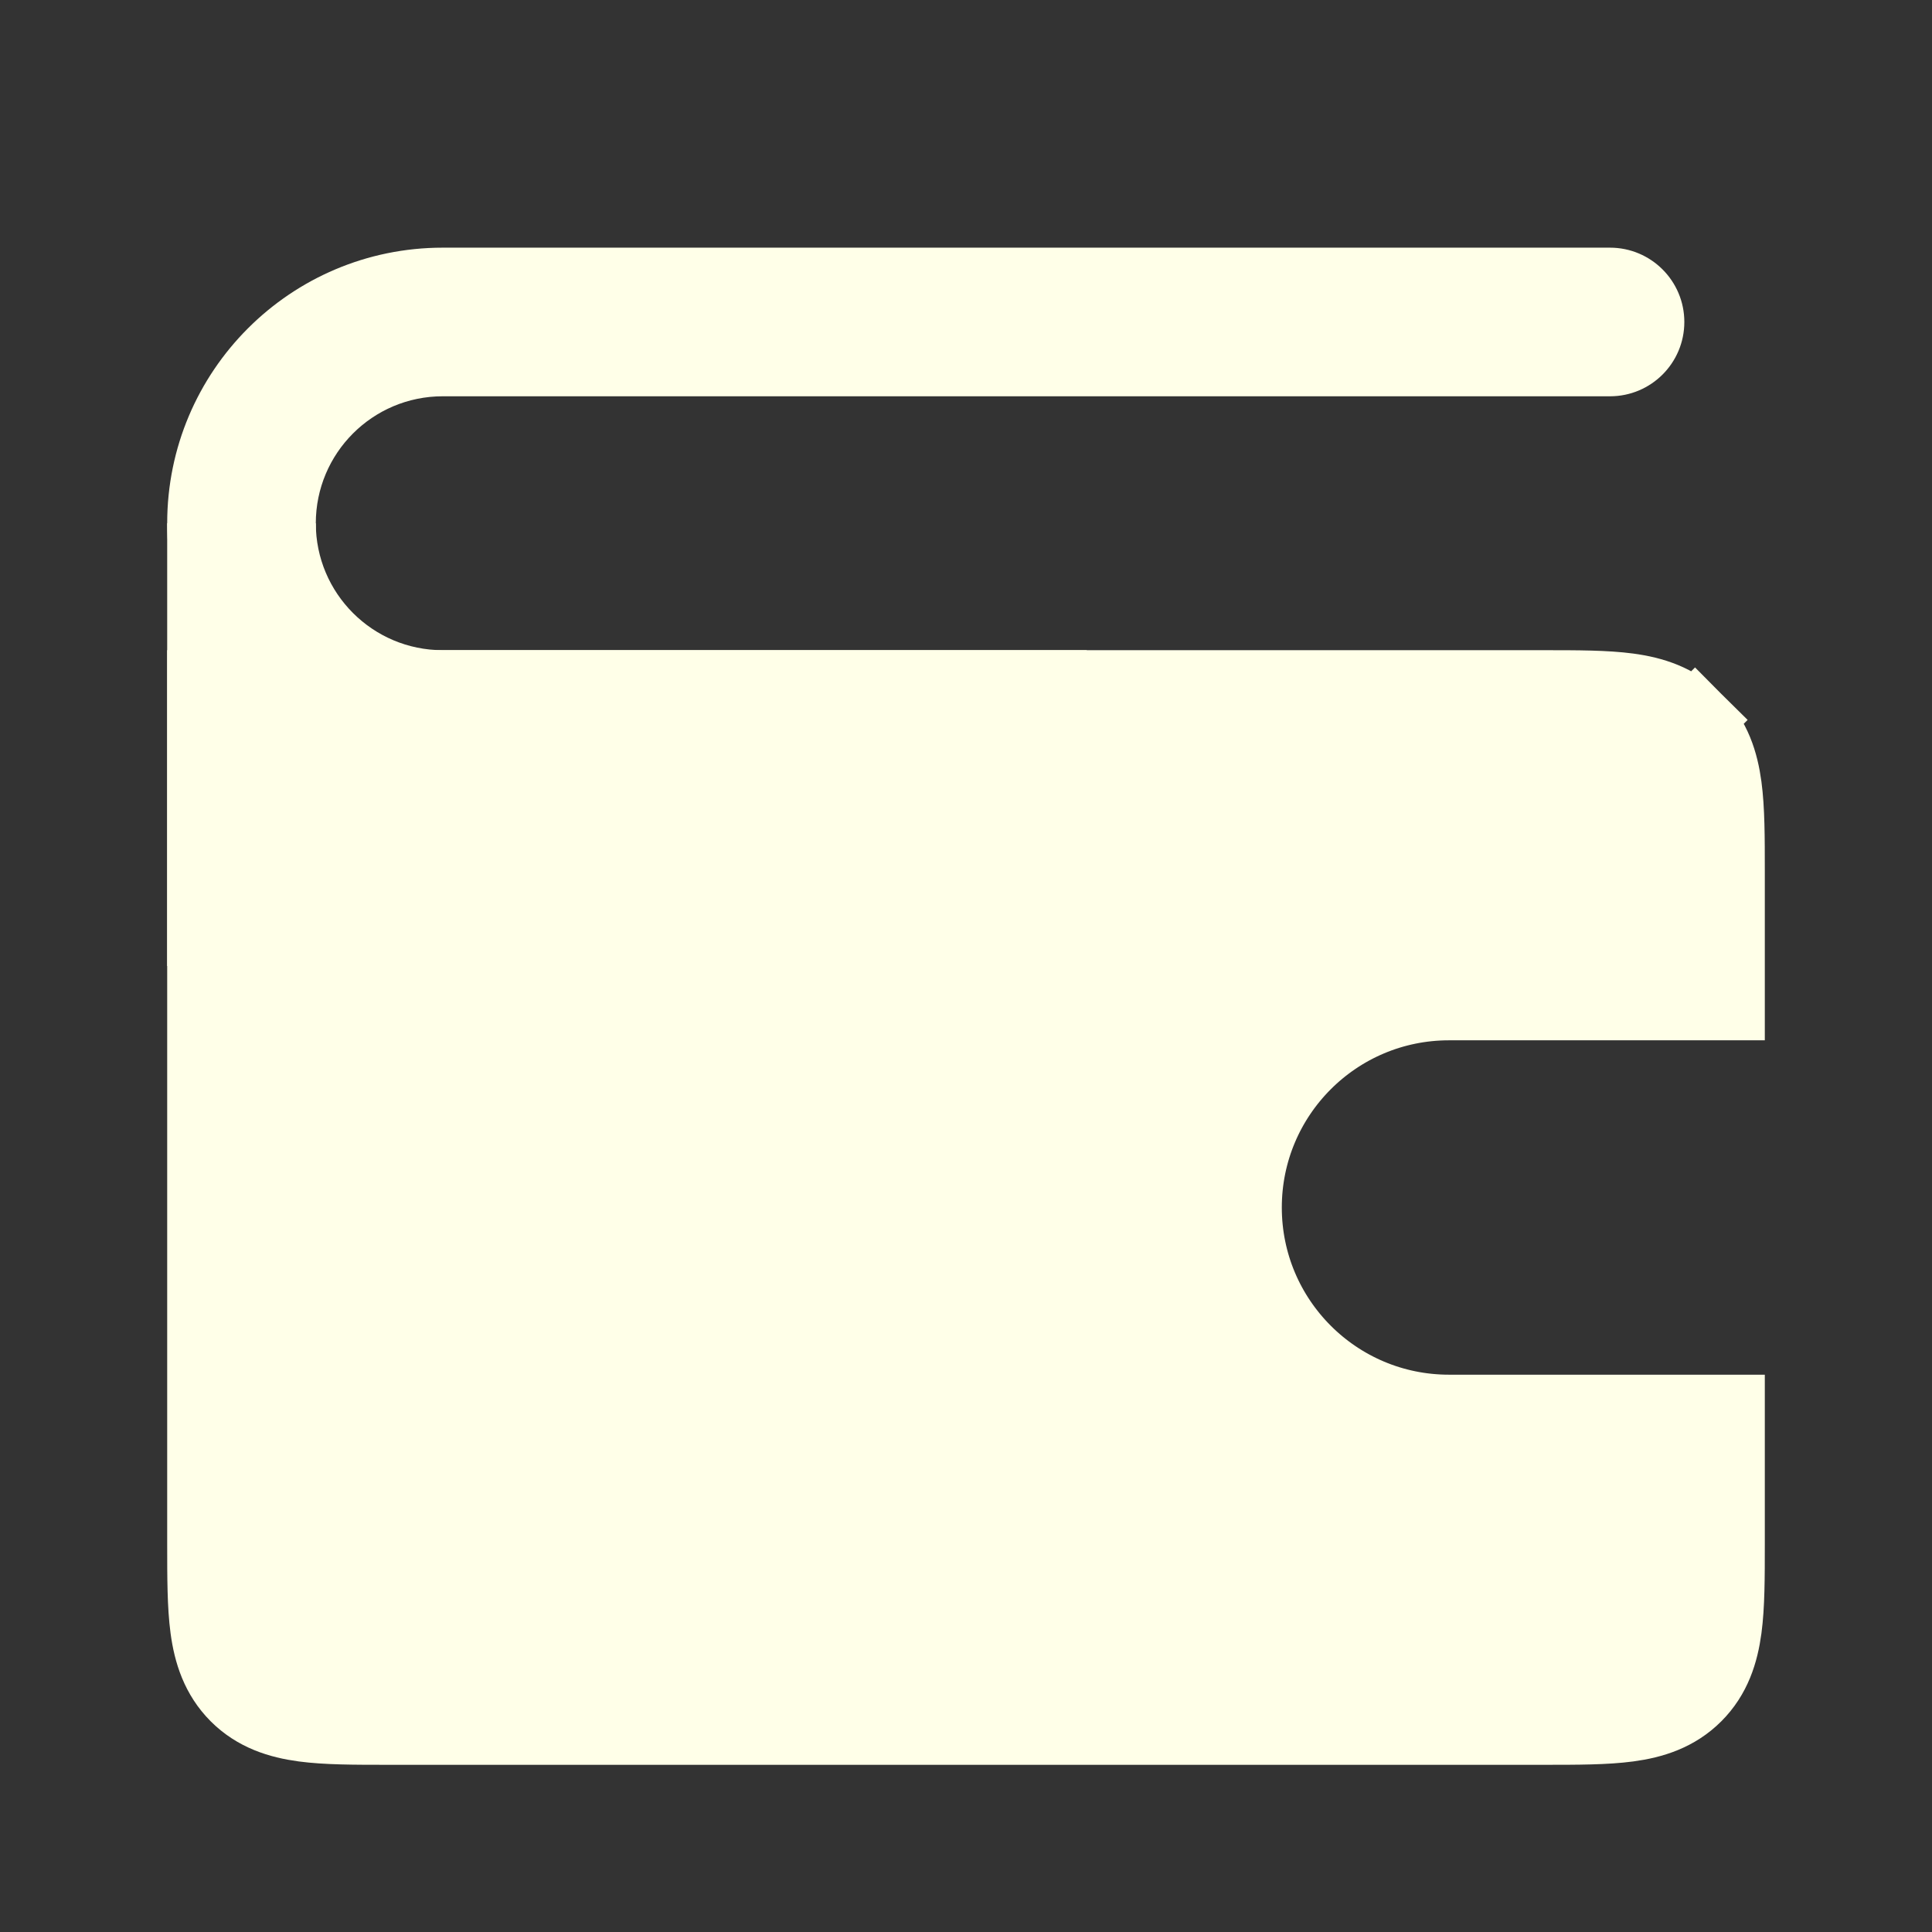<svg width="26" height="26" viewBox="0 0 26 26" fill="none" xmlns="http://www.w3.org/2000/svg">
<rect x="0" y="0" width="26" height="26" fill="#333333" stroke="none"/>
<path d="M21.667 5.333C22.219 5.333 22.667 4.886 22.667 4.333C22.667 3.781 22.219 3.333 21.667 3.333V5.333ZM5.958 5.333L21.667 5.333V3.333L5.958 3.333L5.958 5.333ZM5.958 10.75H14.625V8.75H5.958V10.75ZM4.25 7.042C4.25 6.098 5.015 5.333 5.958 5.333L5.958 3.333C3.91 3.333 2.25 4.994 2.25 7.042L4.25 7.042ZM2.25 7.042C2.25 9.09 3.91 10.75 5.958 10.75V8.75C5.015 8.75 4.25 7.985 4.25 7.042L2.25 7.042Z" fill="#FFFFE8"/>
<path d="M3.25 13L3.25 7.042" stroke="#FFFFE8" stroke-width="2"/>
<path d="M3.25 9.25H2.75V9.75L2.75 20.75V20.783C2.75 21.226 2.75 21.608 2.791 21.914C2.835 22.242 2.935 22.556 3.189 22.811C3.444 23.066 3.758 23.165 4.086 23.209C4.392 23.25 4.774 23.25 5.217 23.25L5.25 23.25L20.75 23.25C20.761 23.25 20.772 23.25 20.783 23.25C21.226 23.25 21.608 23.25 21.914 23.209C22.242 23.165 22.556 23.066 22.811 22.811C23.066 22.556 23.165 22.242 23.209 21.914C23.25 21.608 23.25 21.226 23.25 20.783C23.25 20.772 23.25 20.761 23.25 20.75V19.5V19H22.75H19.5C17.981 19 16.75 17.769 16.75 16.25C16.75 14.731 17.981 13.5 19.5 13.5H22.75H23.25V13V11.75L23.25 11.717C23.25 11.274 23.25 10.892 23.209 10.586C23.165 10.258 23.066 9.944 22.811 9.689L22.457 10.043L22.811 9.689C22.556 9.435 22.242 9.335 21.914 9.291C21.608 9.25 21.226 9.25 20.783 9.25L20.75 9.25L3.25 9.25Z" fill="#FFFFE8" stroke="#FFFFE8"/>
</svg>
